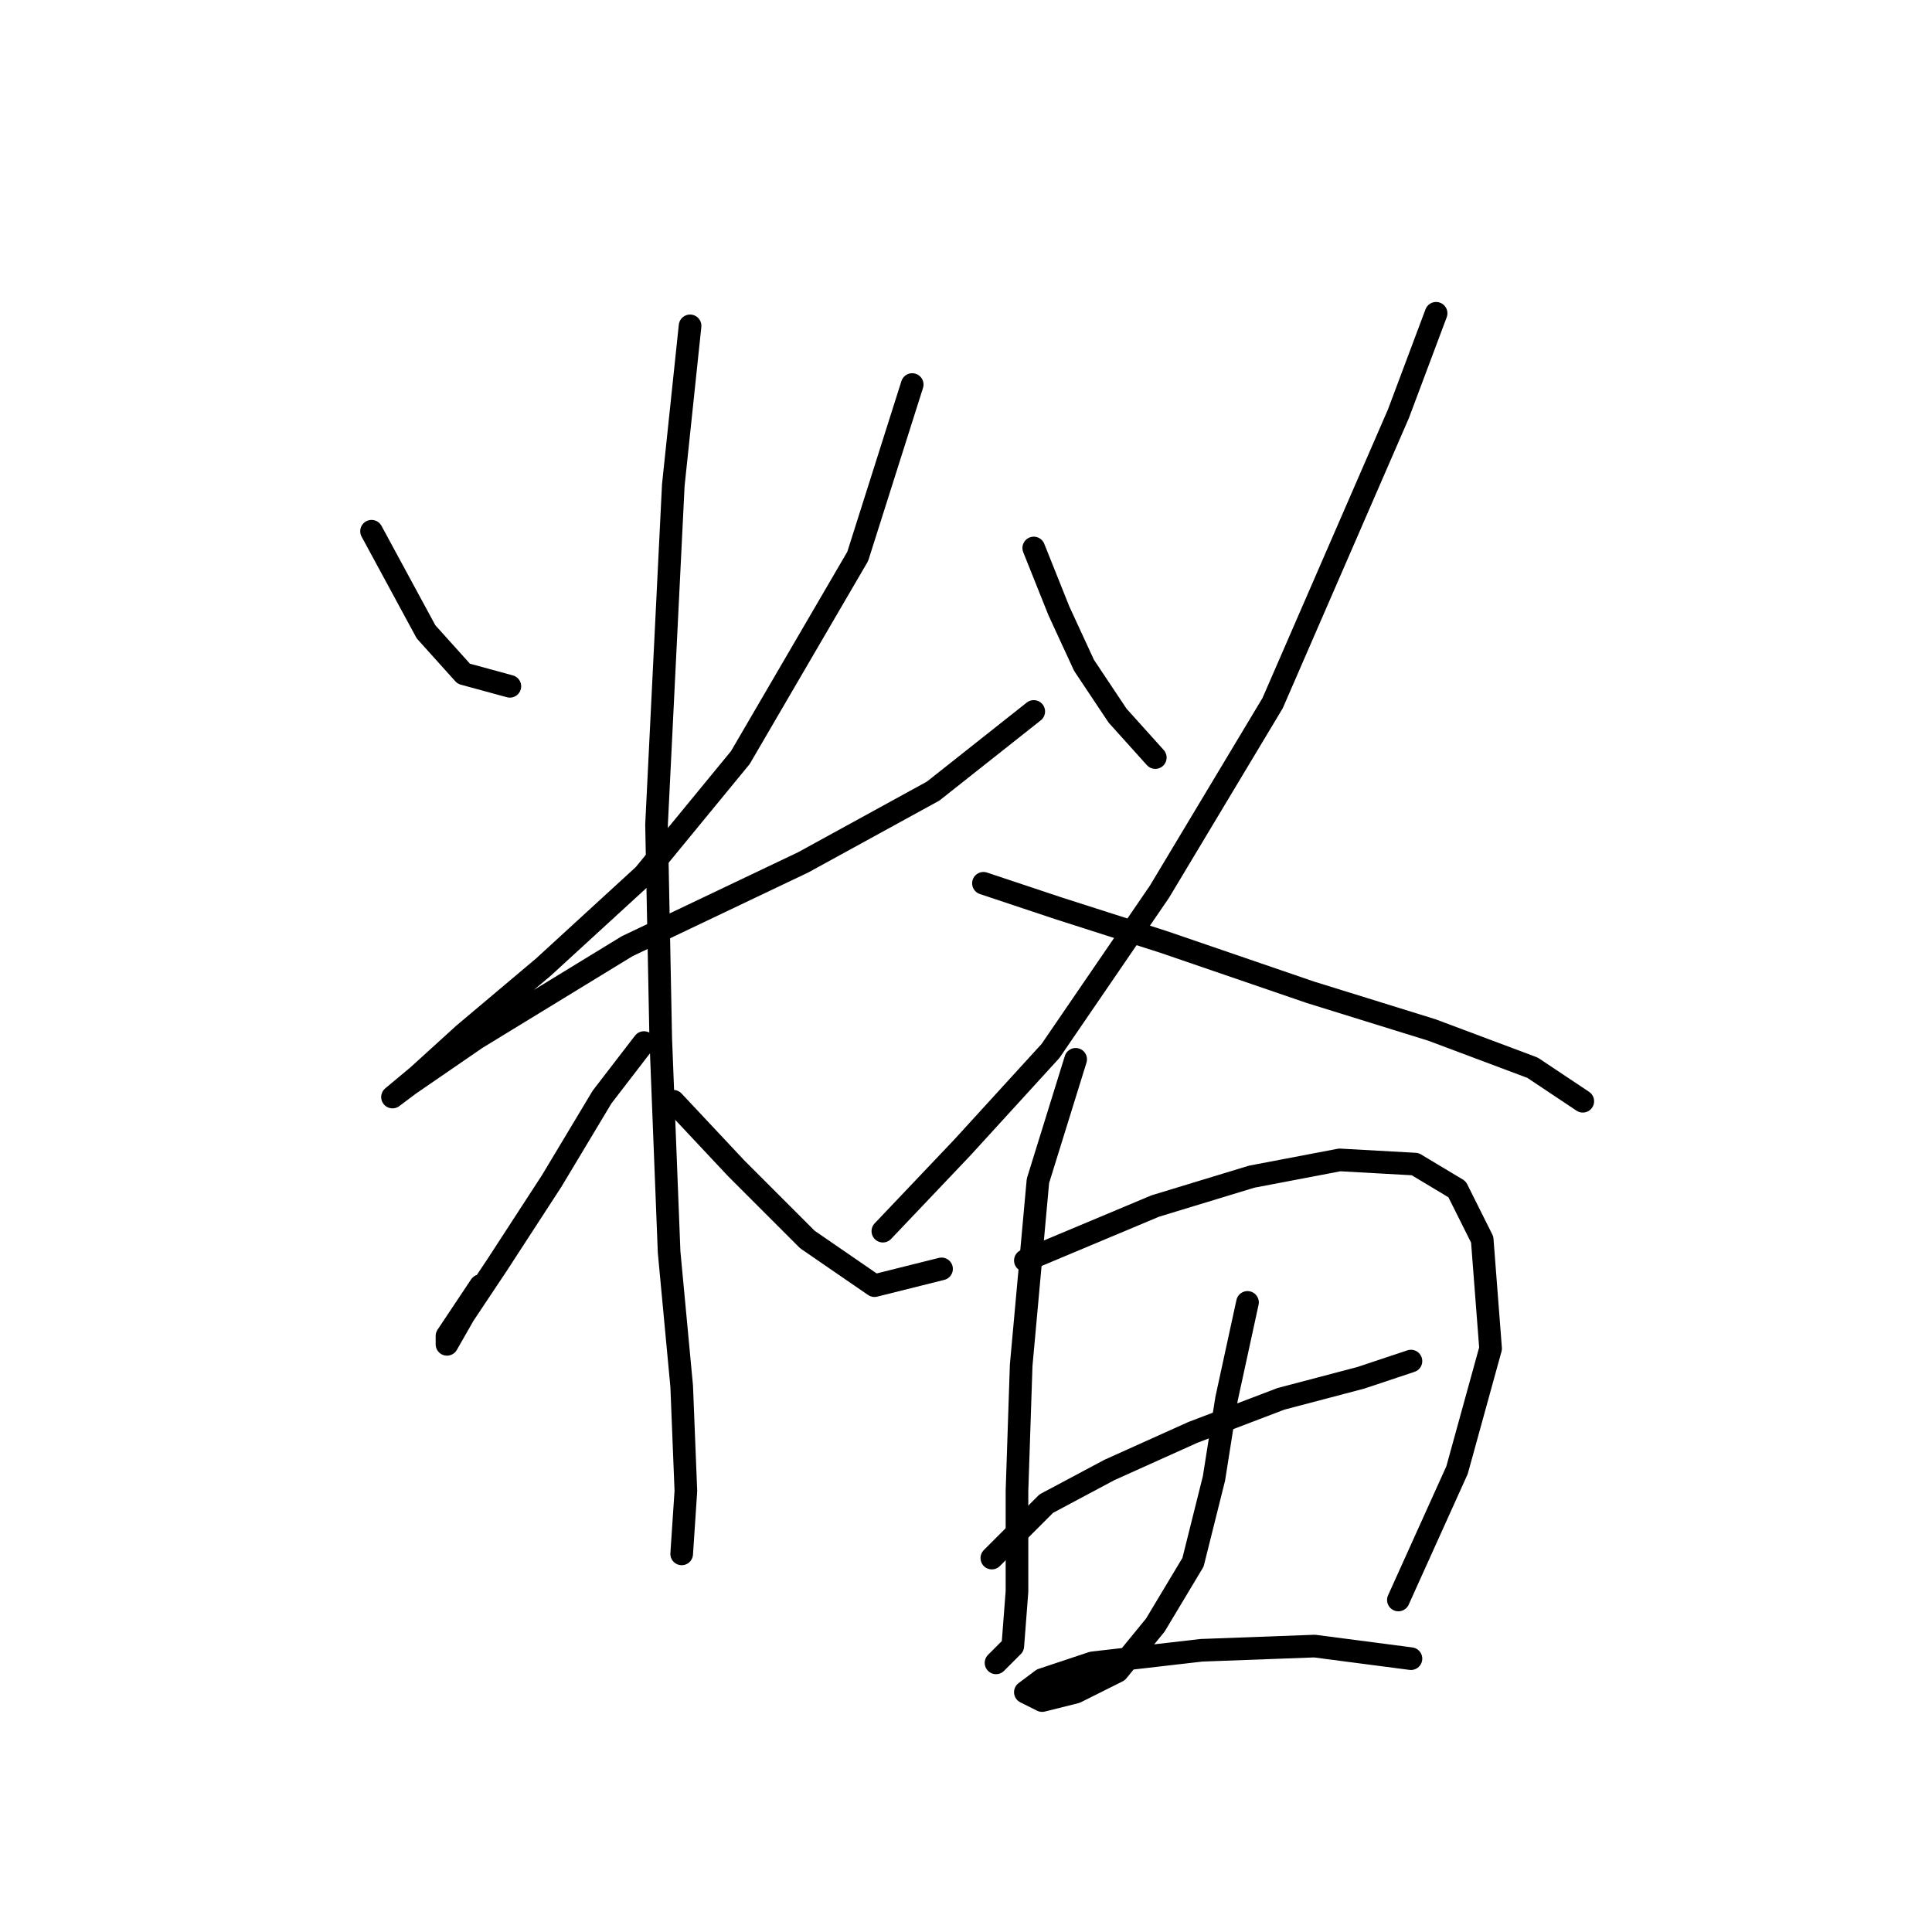 <?xml version="1.0" standalone="no"?>
    <svg width="256" height="256" xmlns="http://www.w3.org/2000/svg" version="1.1">
    <polyline stroke="black" stroke-width="3" stroke-linecap="round" fill="transparent" stroke-linejoin="round" points="49.231 70.392 56.451 83.72 61.449 89.274 67.558 90.94 67.558 90.94 " />
        <polyline stroke="black" stroke-width="3" stroke-linecap="round" fill="transparent" stroke-linejoin="round" points="120.872 50.954 113.652 73.724 98.102 100.381 85.329 115.931 72 128.148 61.449 137.034 55.34 142.587 52.008 145.364 54.229 143.698 63.115 137.589 83.108 125.372 106.432 114.264 123.648 104.823 136.977 94.272 136.977 94.272 " />
        <polyline stroke="black" stroke-width="3" stroke-linecap="round" fill="transparent" stroke-linejoin="round" points="91.438 43.179 89.216 64.283 86.995 109.266 87.55 137.589 88.661 165.912 90.327 183.684 90.882 197.567 90.327 205.898 90.327 205.898 " />
        <polyline stroke="black" stroke-width="3" stroke-linecap="round" fill="transparent" stroke-linejoin="round" points="85.329 138.145 79.775 145.364 73.111 156.471 65.892 167.578 61.449 174.243 59.227 178.13 59.227 177.019 63.67 170.355 63.67 170.355 " />
        <polyline stroke="black" stroke-width="3" stroke-linecap="round" fill="transparent" stroke-linejoin="round" points="89.216 145.92 97.547 154.805 106.988 164.246 115.873 170.355 124.759 168.134 124.759 168.134 " />
        <polyline stroke="black" stroke-width="3" stroke-linecap="round" fill="transparent" stroke-linejoin="round" points="136.977 72.613 140.309 80.943 143.641 88.163 148.084 94.827 153.082 100.381 153.082 100.381 " />
        <polyline stroke="black" stroke-width="3" stroke-linecap="round" fill="transparent" stroke-linejoin="round" points="190.291 41.513 185.292 54.842 168.632 93.161 153.637 118.152 139.198 139.255 127.536 152.028 116.984 163.135 116.984 163.135 " />
        <polyline stroke="black" stroke-width="3" stroke-linecap="round" fill="transparent" stroke-linejoin="round" points="130.312 117.041 140.309 120.373 154.193 124.816 173.63 131.48 189.735 136.479 203.064 141.477 209.728 145.92 209.728 145.92 " />
        <polyline stroke="black" stroke-width="3" stroke-linecap="round" fill="transparent" stroke-linejoin="round" points="142.53 140.366 137.532 156.471 135.311 180.907 134.755 197.567 134.755 210.896 134.2 218.115 131.979 220.337 131.979 220.337 " />
        <polyline stroke="black" stroke-width="3" stroke-linecap="round" fill="transparent" stroke-linejoin="round" points="135.866 167.023 153.082 159.803 165.855 155.916 177.517 153.694 187.514 154.25 193.067 157.582 196.399 164.246 197.51 178.685 193.067 194.791 185.292 212.006 185.292 212.006 " />
        <polyline stroke="black" stroke-width="3" stroke-linecap="round" fill="transparent" stroke-linejoin="round" points="131.423 206.453 138.643 199.233 146.973 194.791 158.08 189.792 169.743 185.35 180.294 182.573 186.958 180.351 186.958 180.351 " />
        <polyline stroke="black" stroke-width="3" stroke-linecap="round" fill="transparent" stroke-linejoin="round" points="165.3 172.576 162.523 185.35 160.857 195.901 158.08 207.008 153.082 215.339 148.084 221.447 142.53 224.224 138.087 225.335 135.866 224.224 138.087 222.558 144.752 220.337 159.191 218.671 174.185 218.115 186.958 219.781 186.958 219.781 " />
        </svg>